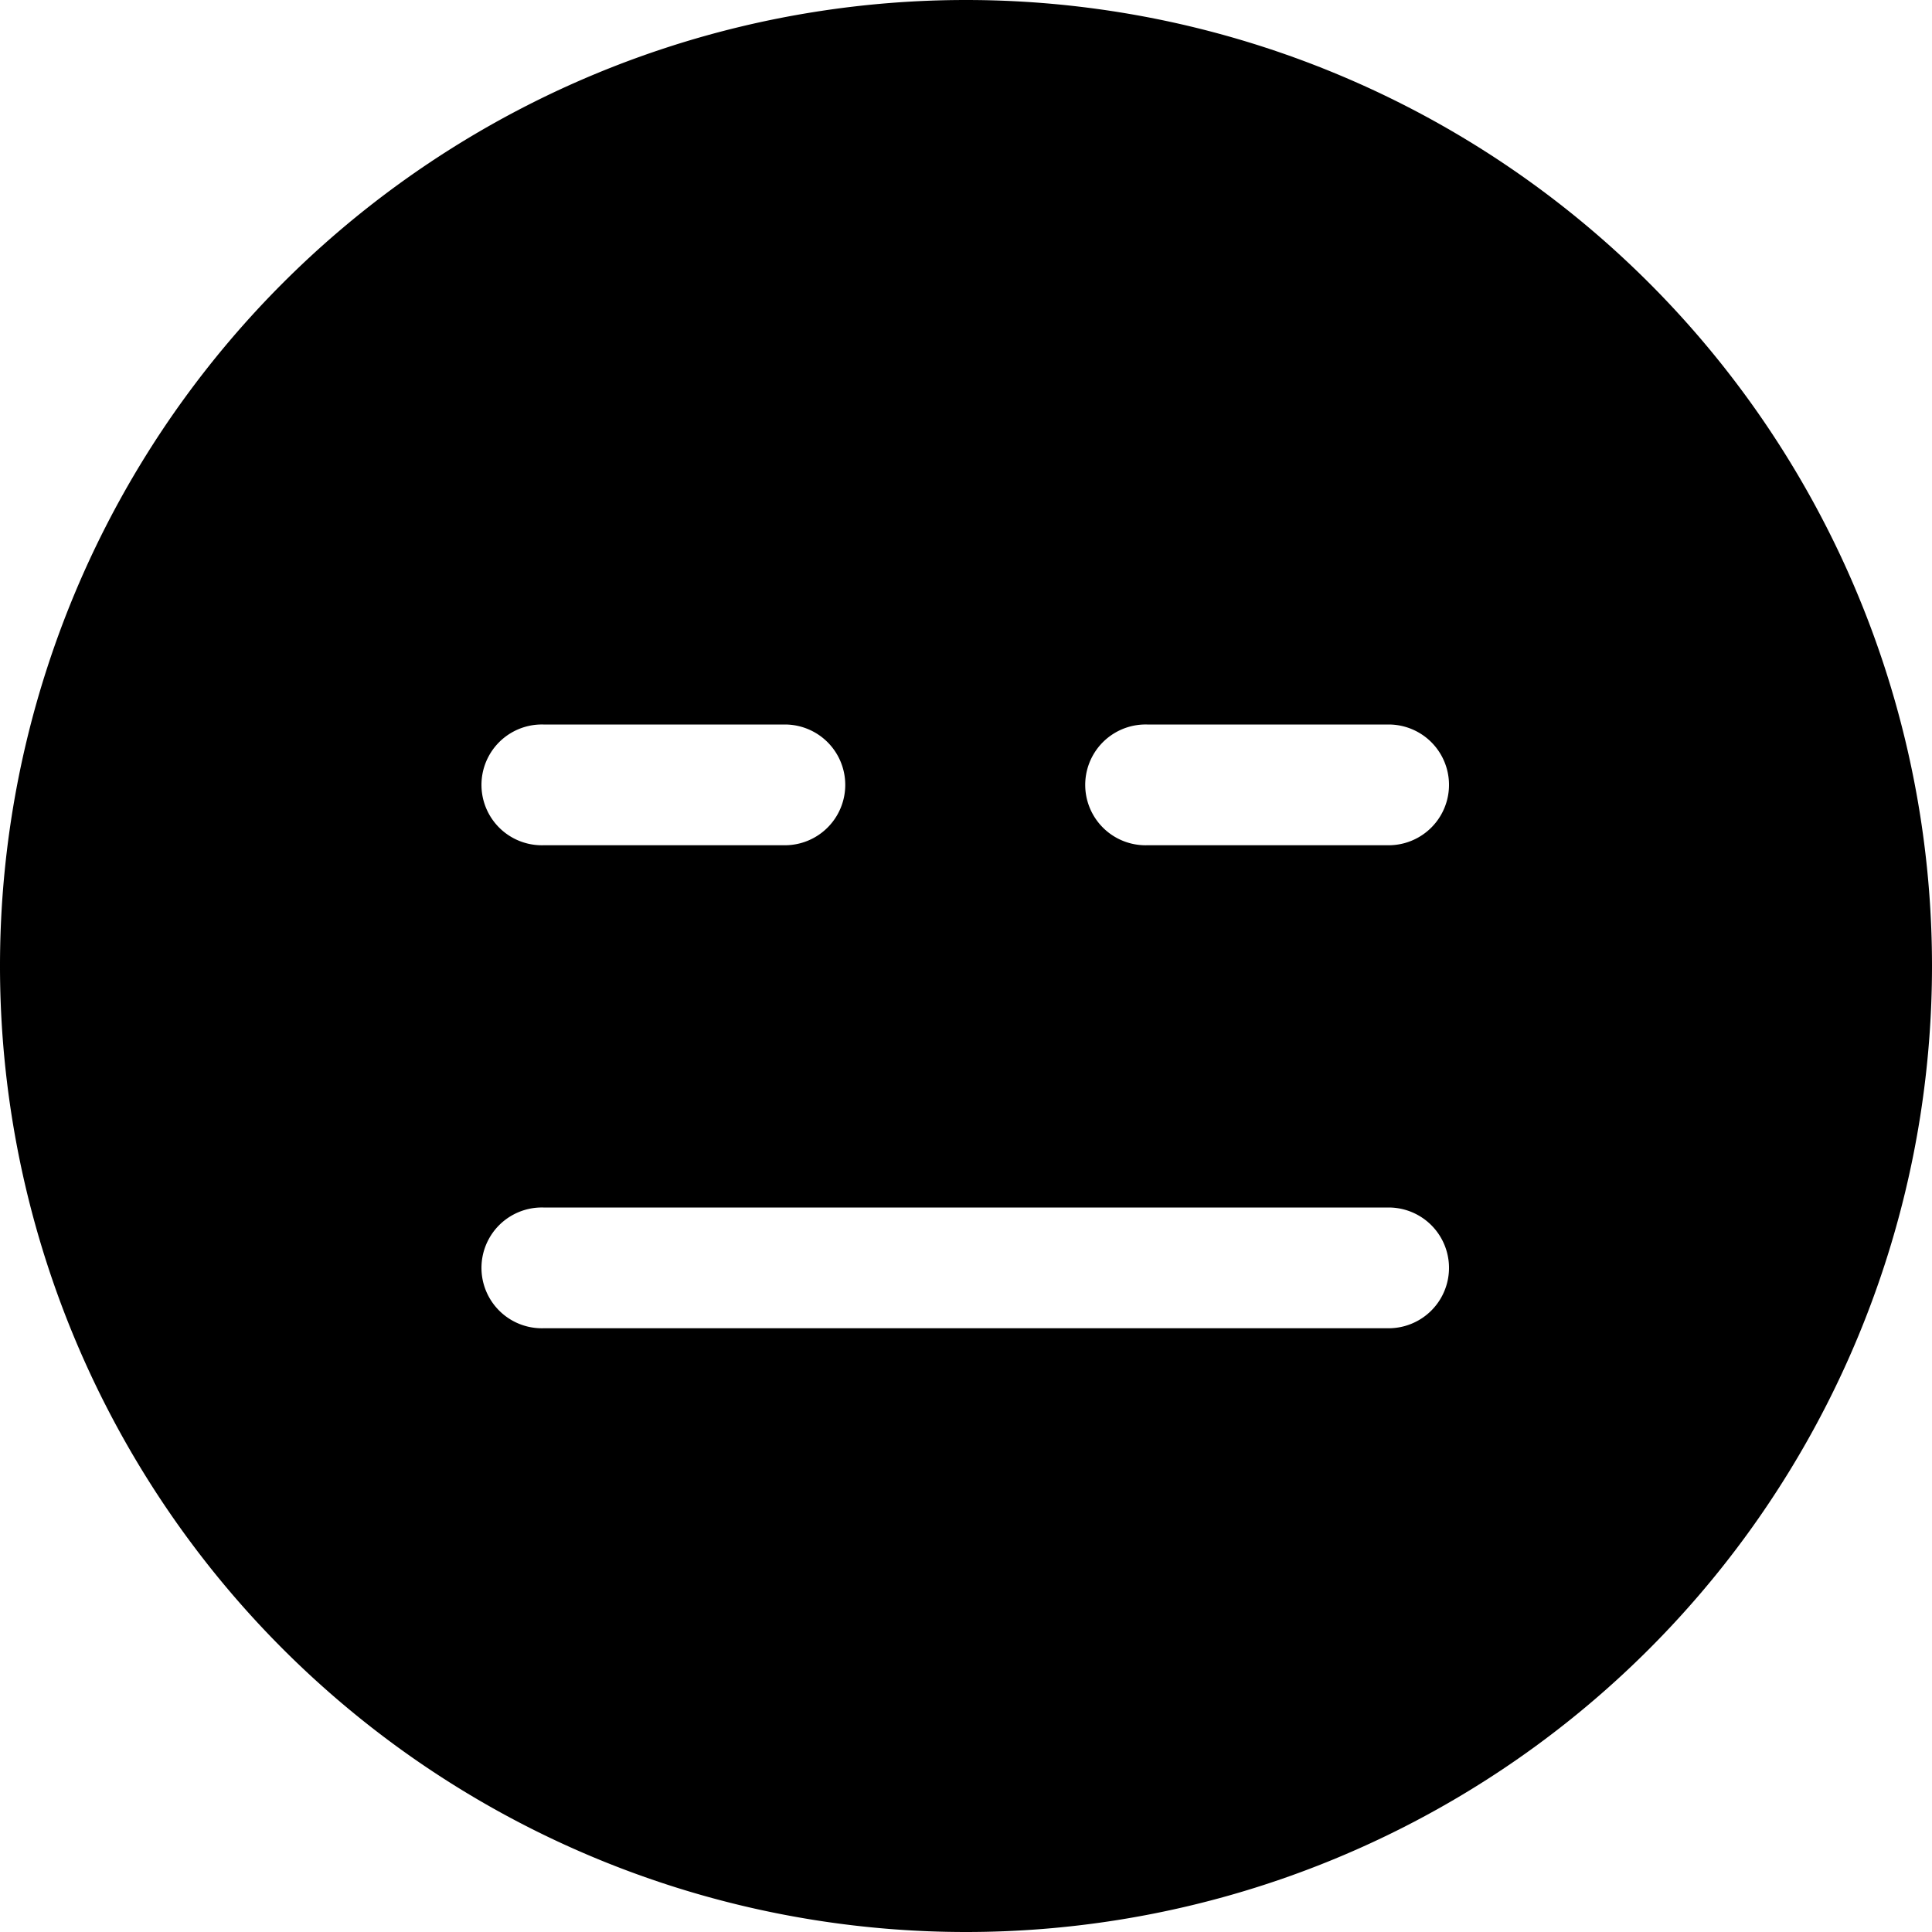 <?xml version="1.0" encoding="UTF-8" standalone="no"?>
<svg
   xmlns:dc="http://purl.org/dc/elements/1.1/"
   xmlns:cc="http://creativecommons.org/ns#"
   xmlns:rdf="http://www.w3.org/1999/02/22-rdf-syntax-ns#"
   xmlns:svg="http://www.w3.org/2000/svg"
   xmlns="http://www.w3.org/2000/svg"
   xmlns:sodipodi="http://sodipodi.sourceforge.net/DTD/sodipodi-0.dtd"
   xmlns:inkscape="http://www.inkscape.org/namespaces/inkscape"
   inkscape:version="1.0 (4035a4fb49, 2020-05-01)"
   sodipodi:docname="emoji-expressionless-fill.svg"
   id="svg4"
   version="1.1"
   fill="currentColor"
   class="bi bi-emoji-expressionless-fill"
   viewBox="0 0 16 16"
   height="1em"
   width="1em">
  <defs
     id="defs8" />
  <sodipodi:namedview
     inkscape:current-layer="svg4"
     inkscape:window-maximized="1"
     inkscape:window-y="-9"
     inkscape:window-x="-9"
     inkscape:cy="8"
     inkscape:cx="8"
     inkscape:zoom="51.875"
     showgrid="false"
     id="namedview6"
     inkscape:window-height="1001"
     inkscape:window-width="1920"
     inkscape:pageshadow="2"
     inkscape:pageopacity="0"
     guidetolerance="10"
     gridtolerance="10"
     objecttolerance="10"
     borderopacity="1"
     bordercolor="#666666"
     pagecolor="#ffffff" />
  <path
     d="M 8 0 A 8 8 0 0 0 8 16 A 8 8 0 0 0 8 0 z M 4.475 6 A 0.5 0.5 0 0 1 4.5 6 L 6.5 6 A 0.5 0.5 0 0 1 6.5 7 L 4.5 7 A 0.5 0.5 0 0 1 4.475 6 z M 9.475 6 A 0.5 0.5 0 0 1 9.5 6 L 11.5 6 A 0.5 0.5 0 0 1 11.5 7 L 9.5 7 A 0.5 0.5 0 0 1 9.475 6 z M 4.475 10 A 0.5 0.5 0 0 1 4.5 10 L 11.5 10 A 0.5 0.5 0 0 1 11.5 11 L 4.5 11 A 0.5 0.5 0 0 1 4.475 10 z "
     style="fill-rule:evenodd"
     id="path2" />
</svg>
